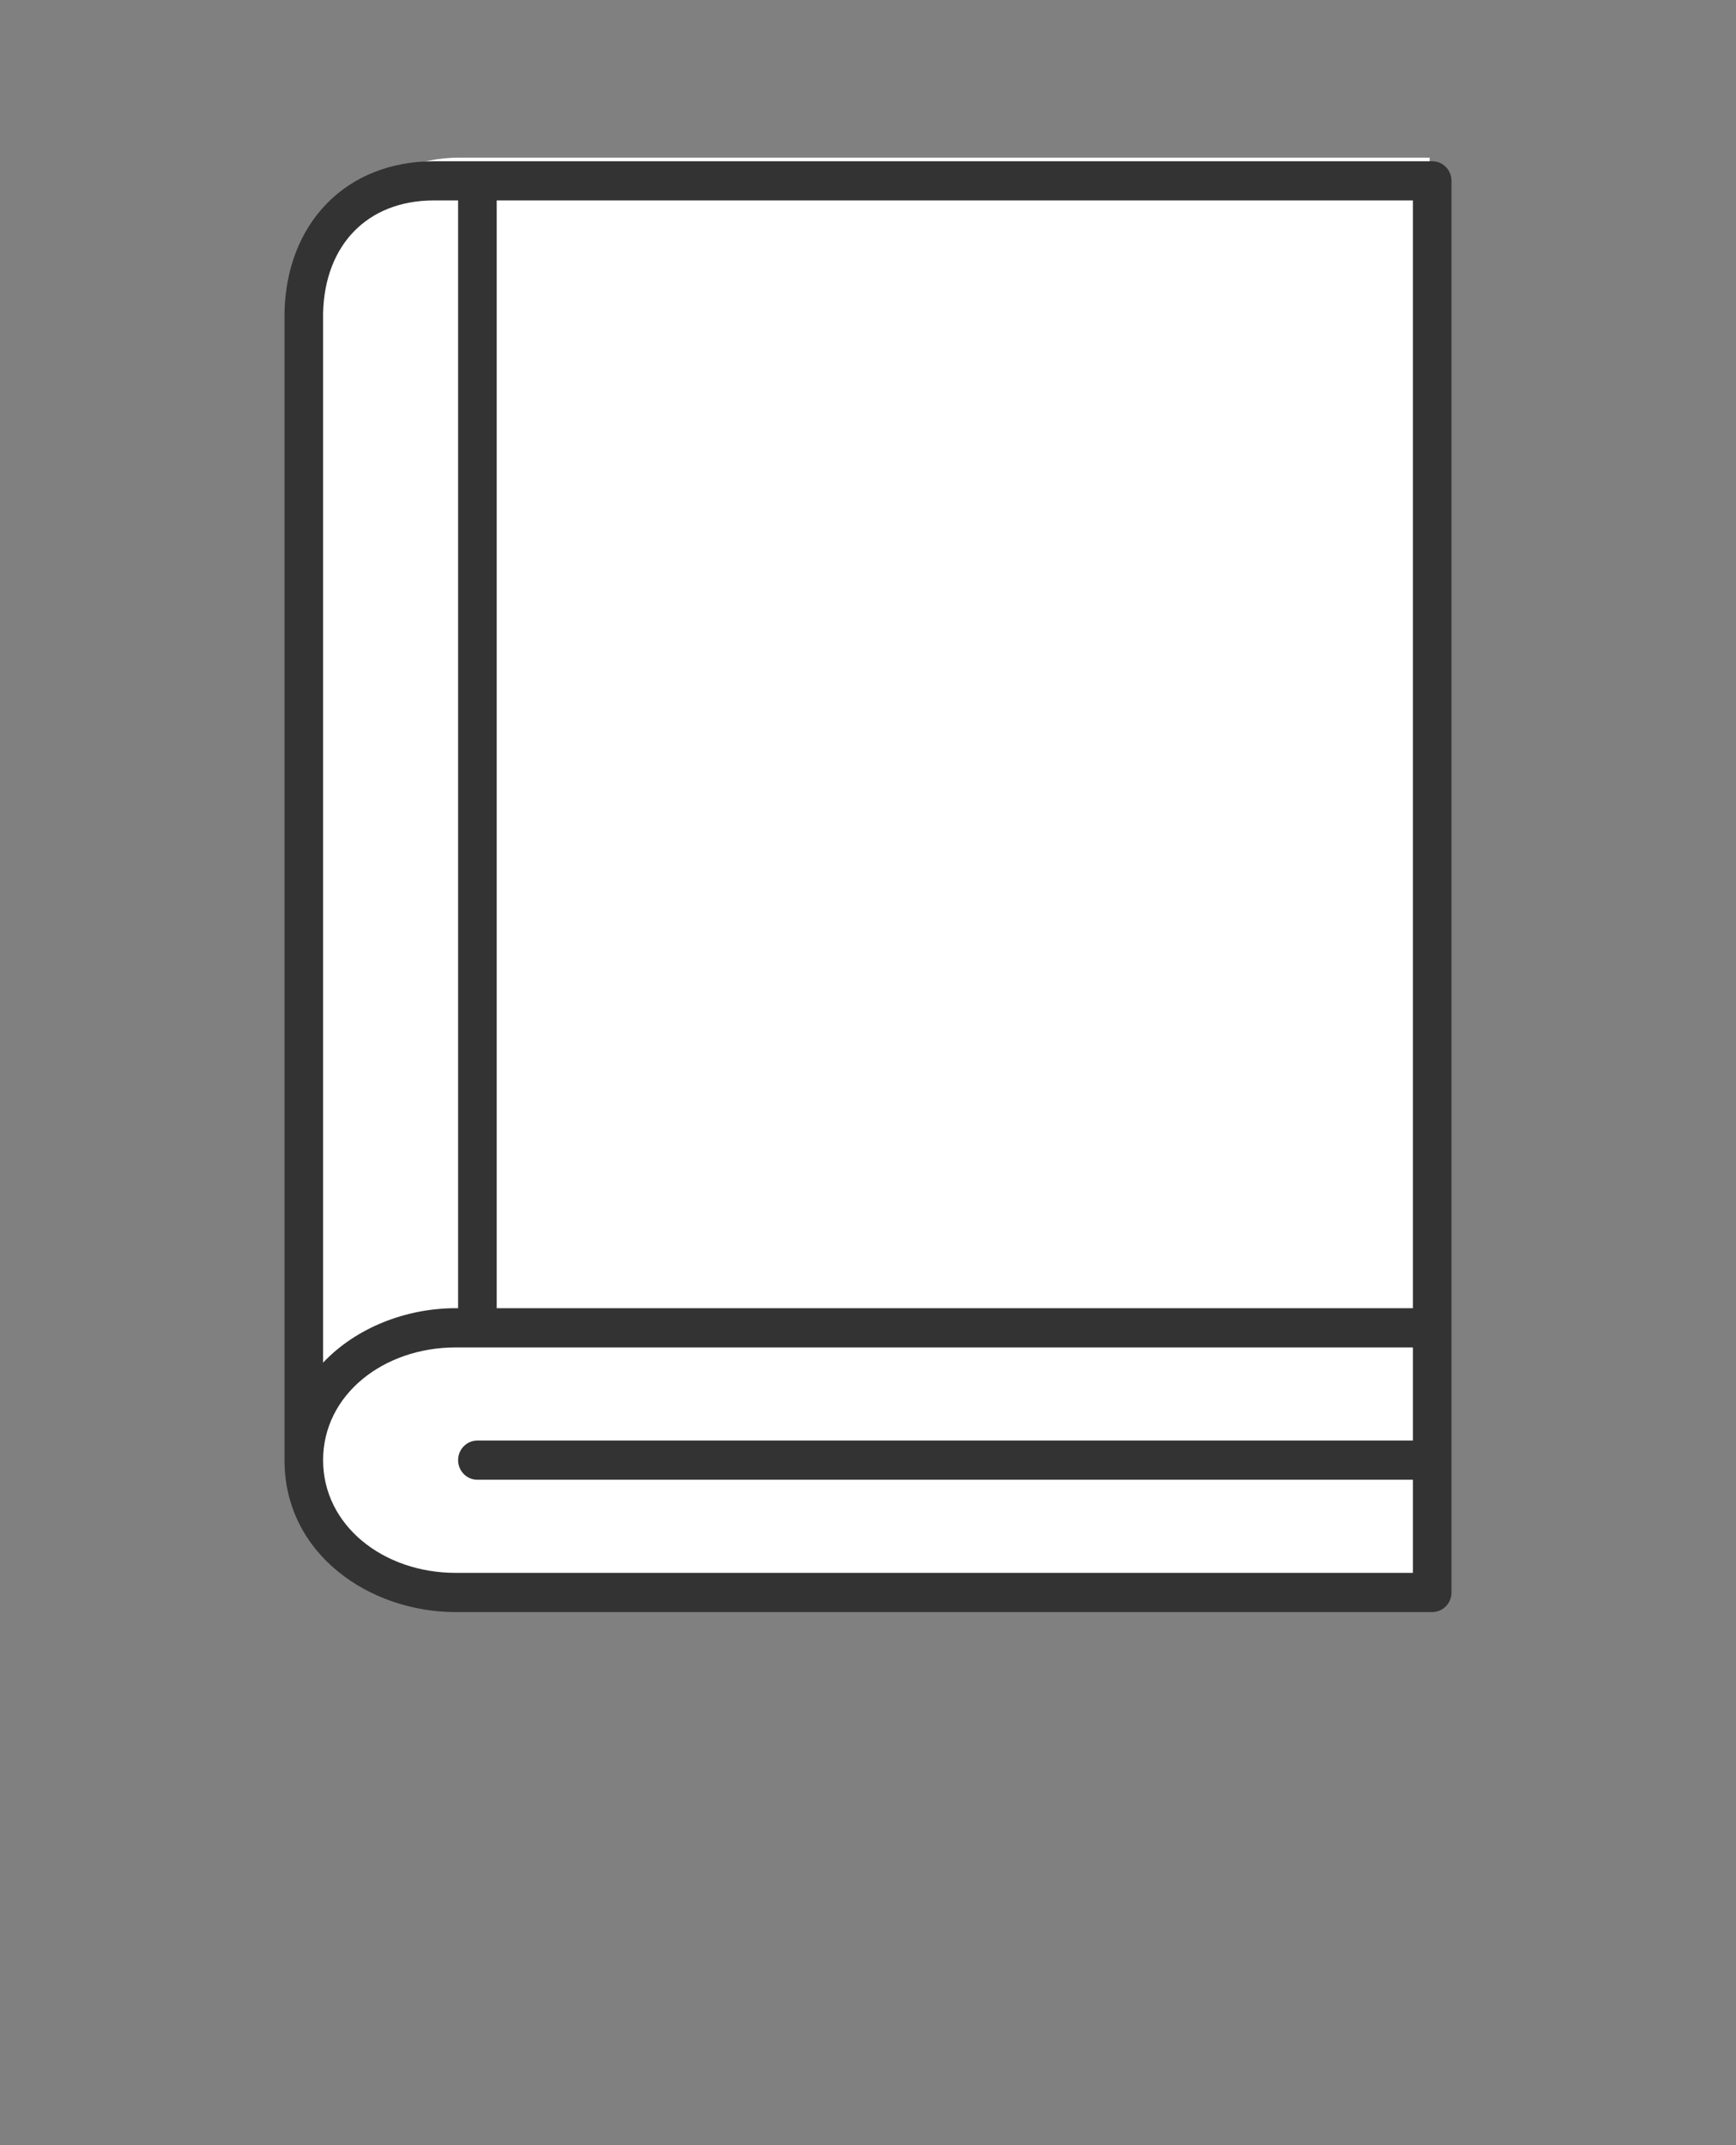 <svg width="34" height="42" viewBox="0 0 34 42" fill="none" xmlns="http://www.w3.org/2000/svg">
<rect x="0" y="0" width="34" height="42" fill="#808080" stroke="none"/>
<path d="M6 6.086C6 4.429 7.343 3.086 9 3.086H28V31.086H9C7.343 31.086 6 29.742 6 28.086V6.086Z" fill="white"/>
<path fill-rule="evenodd" clip-rule="evenodd" d="M6.328 26.679V6.136C6.342 5.451 6.569 4.904 6.934 4.529C7.298 4.155 7.827 3.924 8.5 3.924H8.972V25.613H8.923C7.949 25.614 6.973 25.996 6.328 26.679ZM9.728 25.613H27.672V3.924H9.728V25.613ZM8.929 26.381L8.927 26.381C7.511 26.381 6.328 27.307 6.328 28.588C6.328 29.87 7.511 30.795 8.923 30.795H27.672V28.972H9.35C9.141 28.972 8.972 28.8 8.972 28.588C8.972 28.376 9.141 28.204 9.35 28.204H27.672V26.381H8.929ZM28.428 3.541V28.588V31.179C28.428 31.391 28.259 31.563 28.05 31.563H8.923C7.252 31.563 5.572 30.439 5.572 28.588V6.132L5.572 6.124C5.589 5.271 5.876 4.524 6.397 3.989C6.919 3.452 7.65 3.157 8.5 3.157H28.05C28.259 3.157 28.428 3.329 28.428 3.541Z" fill="#333333"/>
</svg>